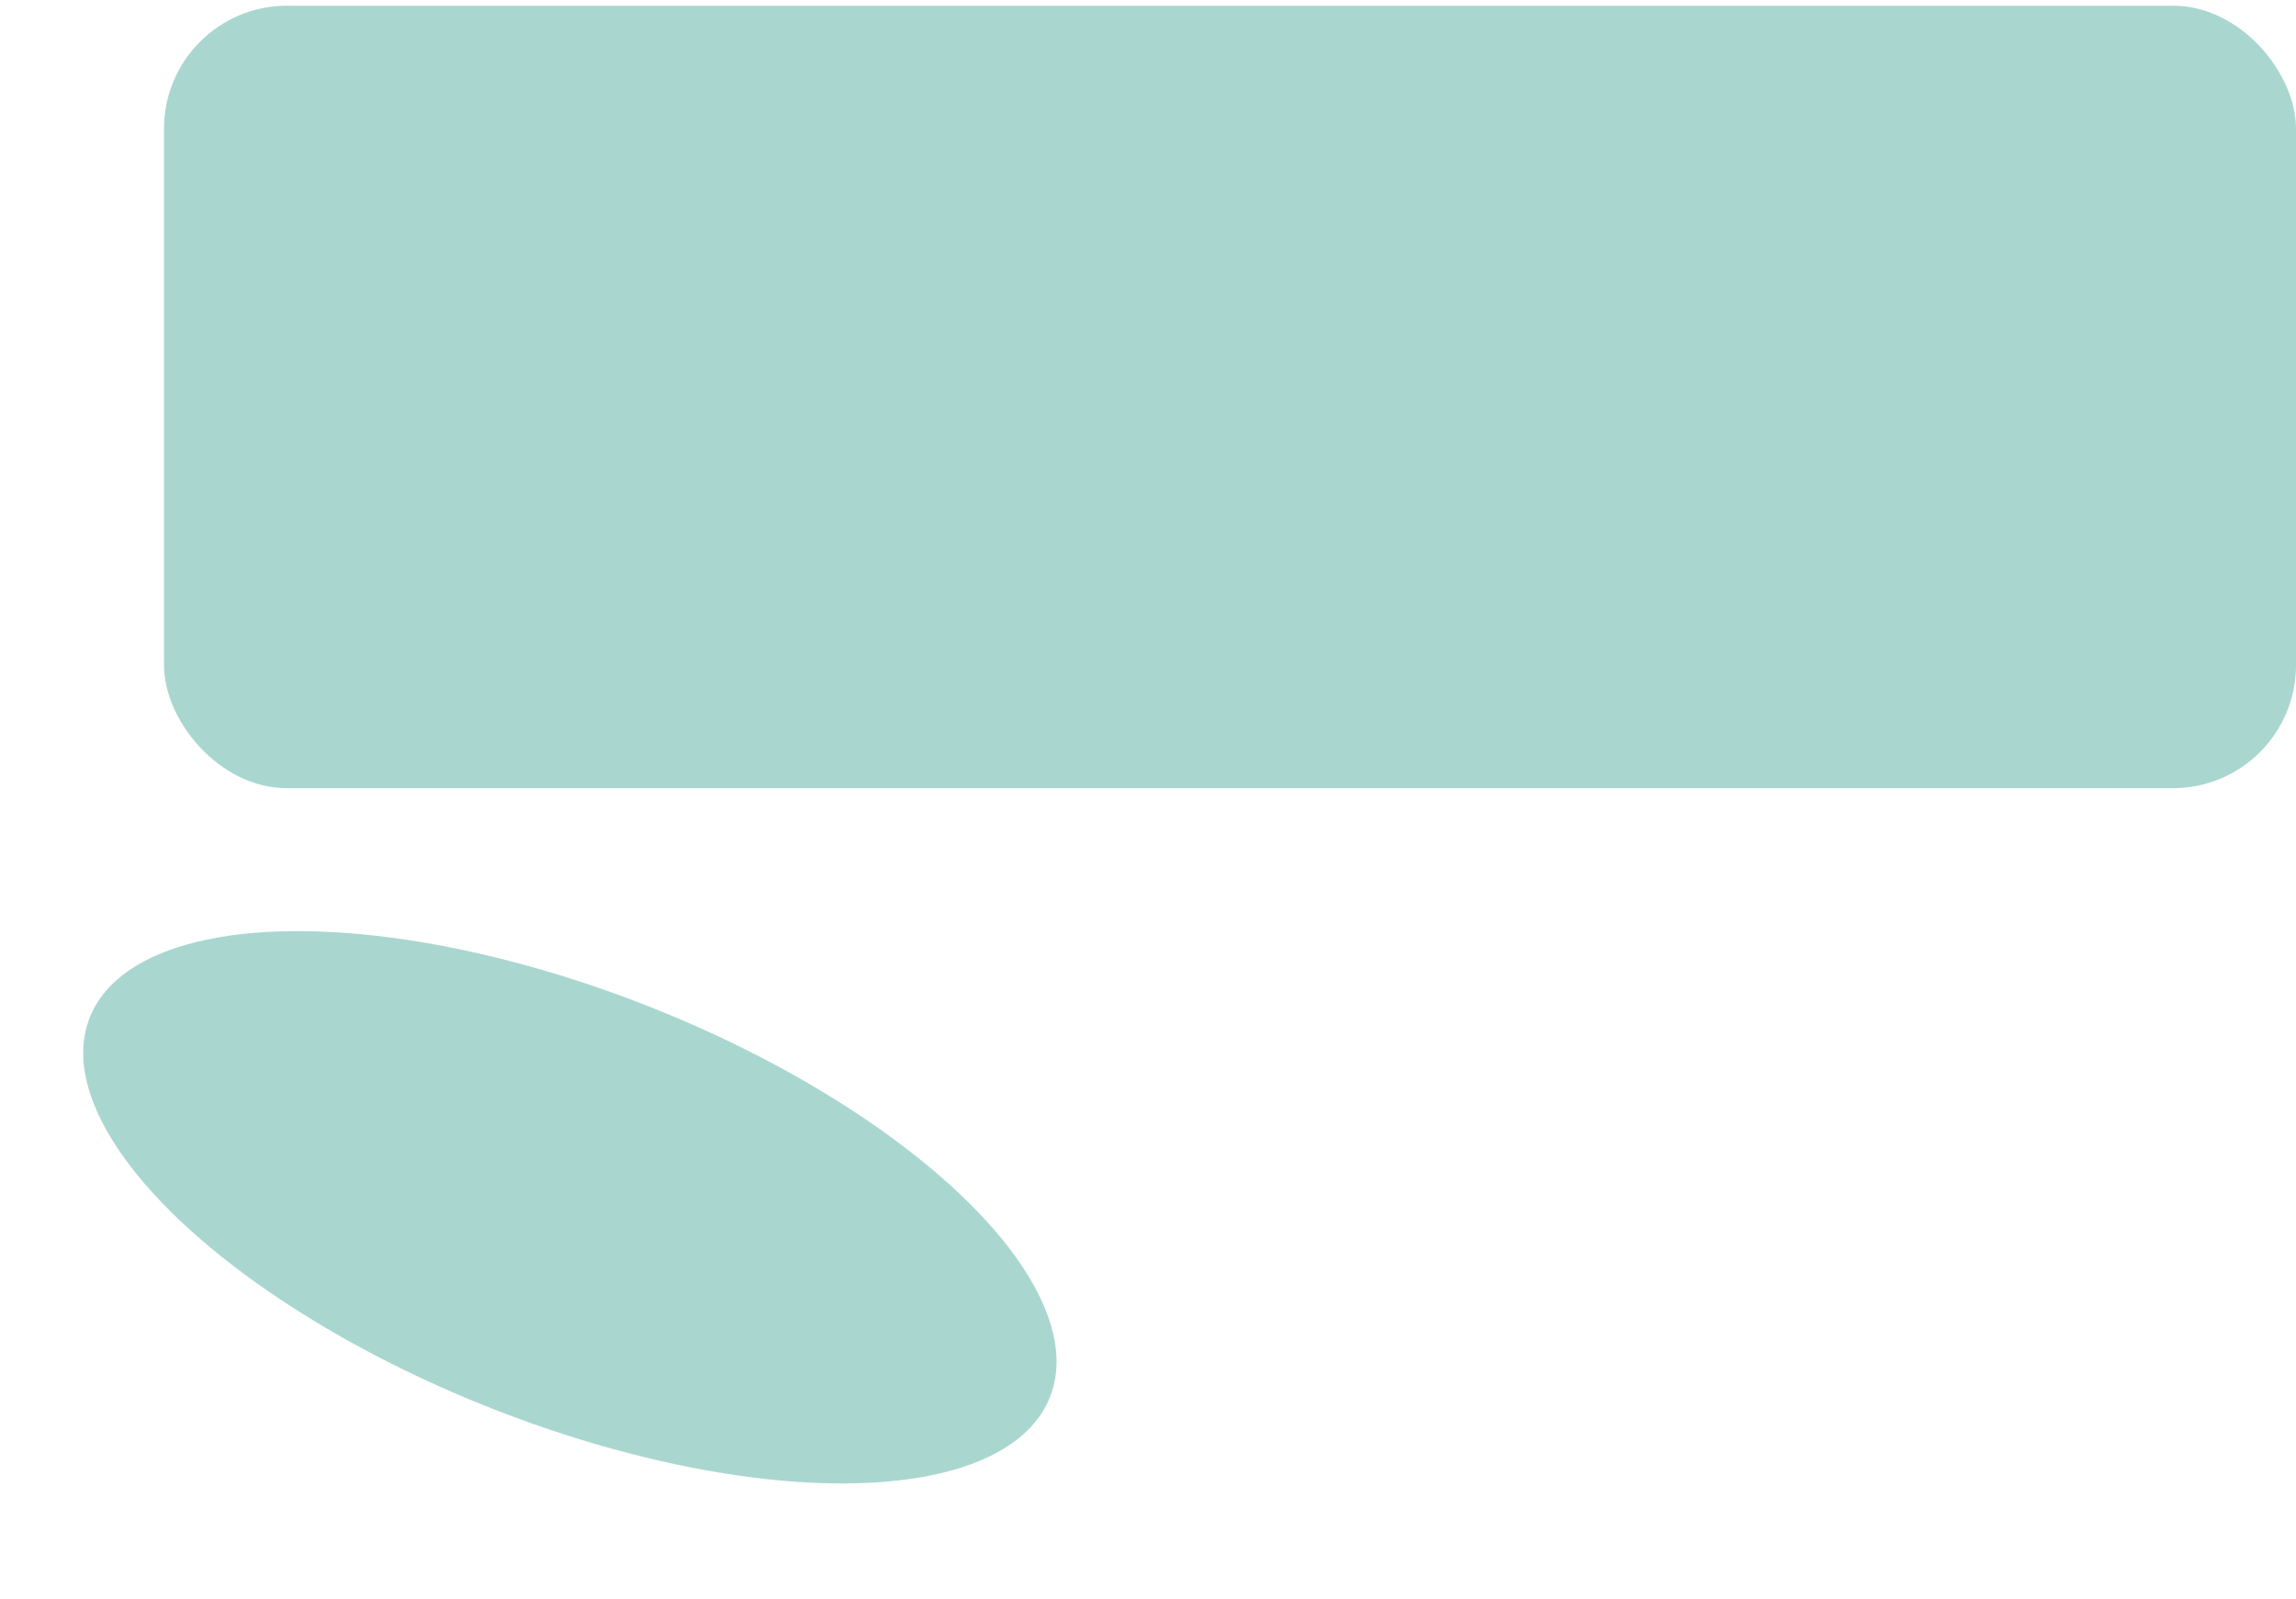 <svg width="56" height="39" viewBox="0 0 56 39" fill="none" xmlns="http://www.w3.org/2000/svg">
<ellipse cx="5.267" cy="12.59" rx="5.267" ry="12.59" transform="matrix(0.325 -0.946 0.933 0.36 0.441 29.895)" fill="#A9D7D0"/>
<rect x="4" y="0.139" width="52" height="19.084" rx="3" fill="#A9D7D0"/>
</svg>
